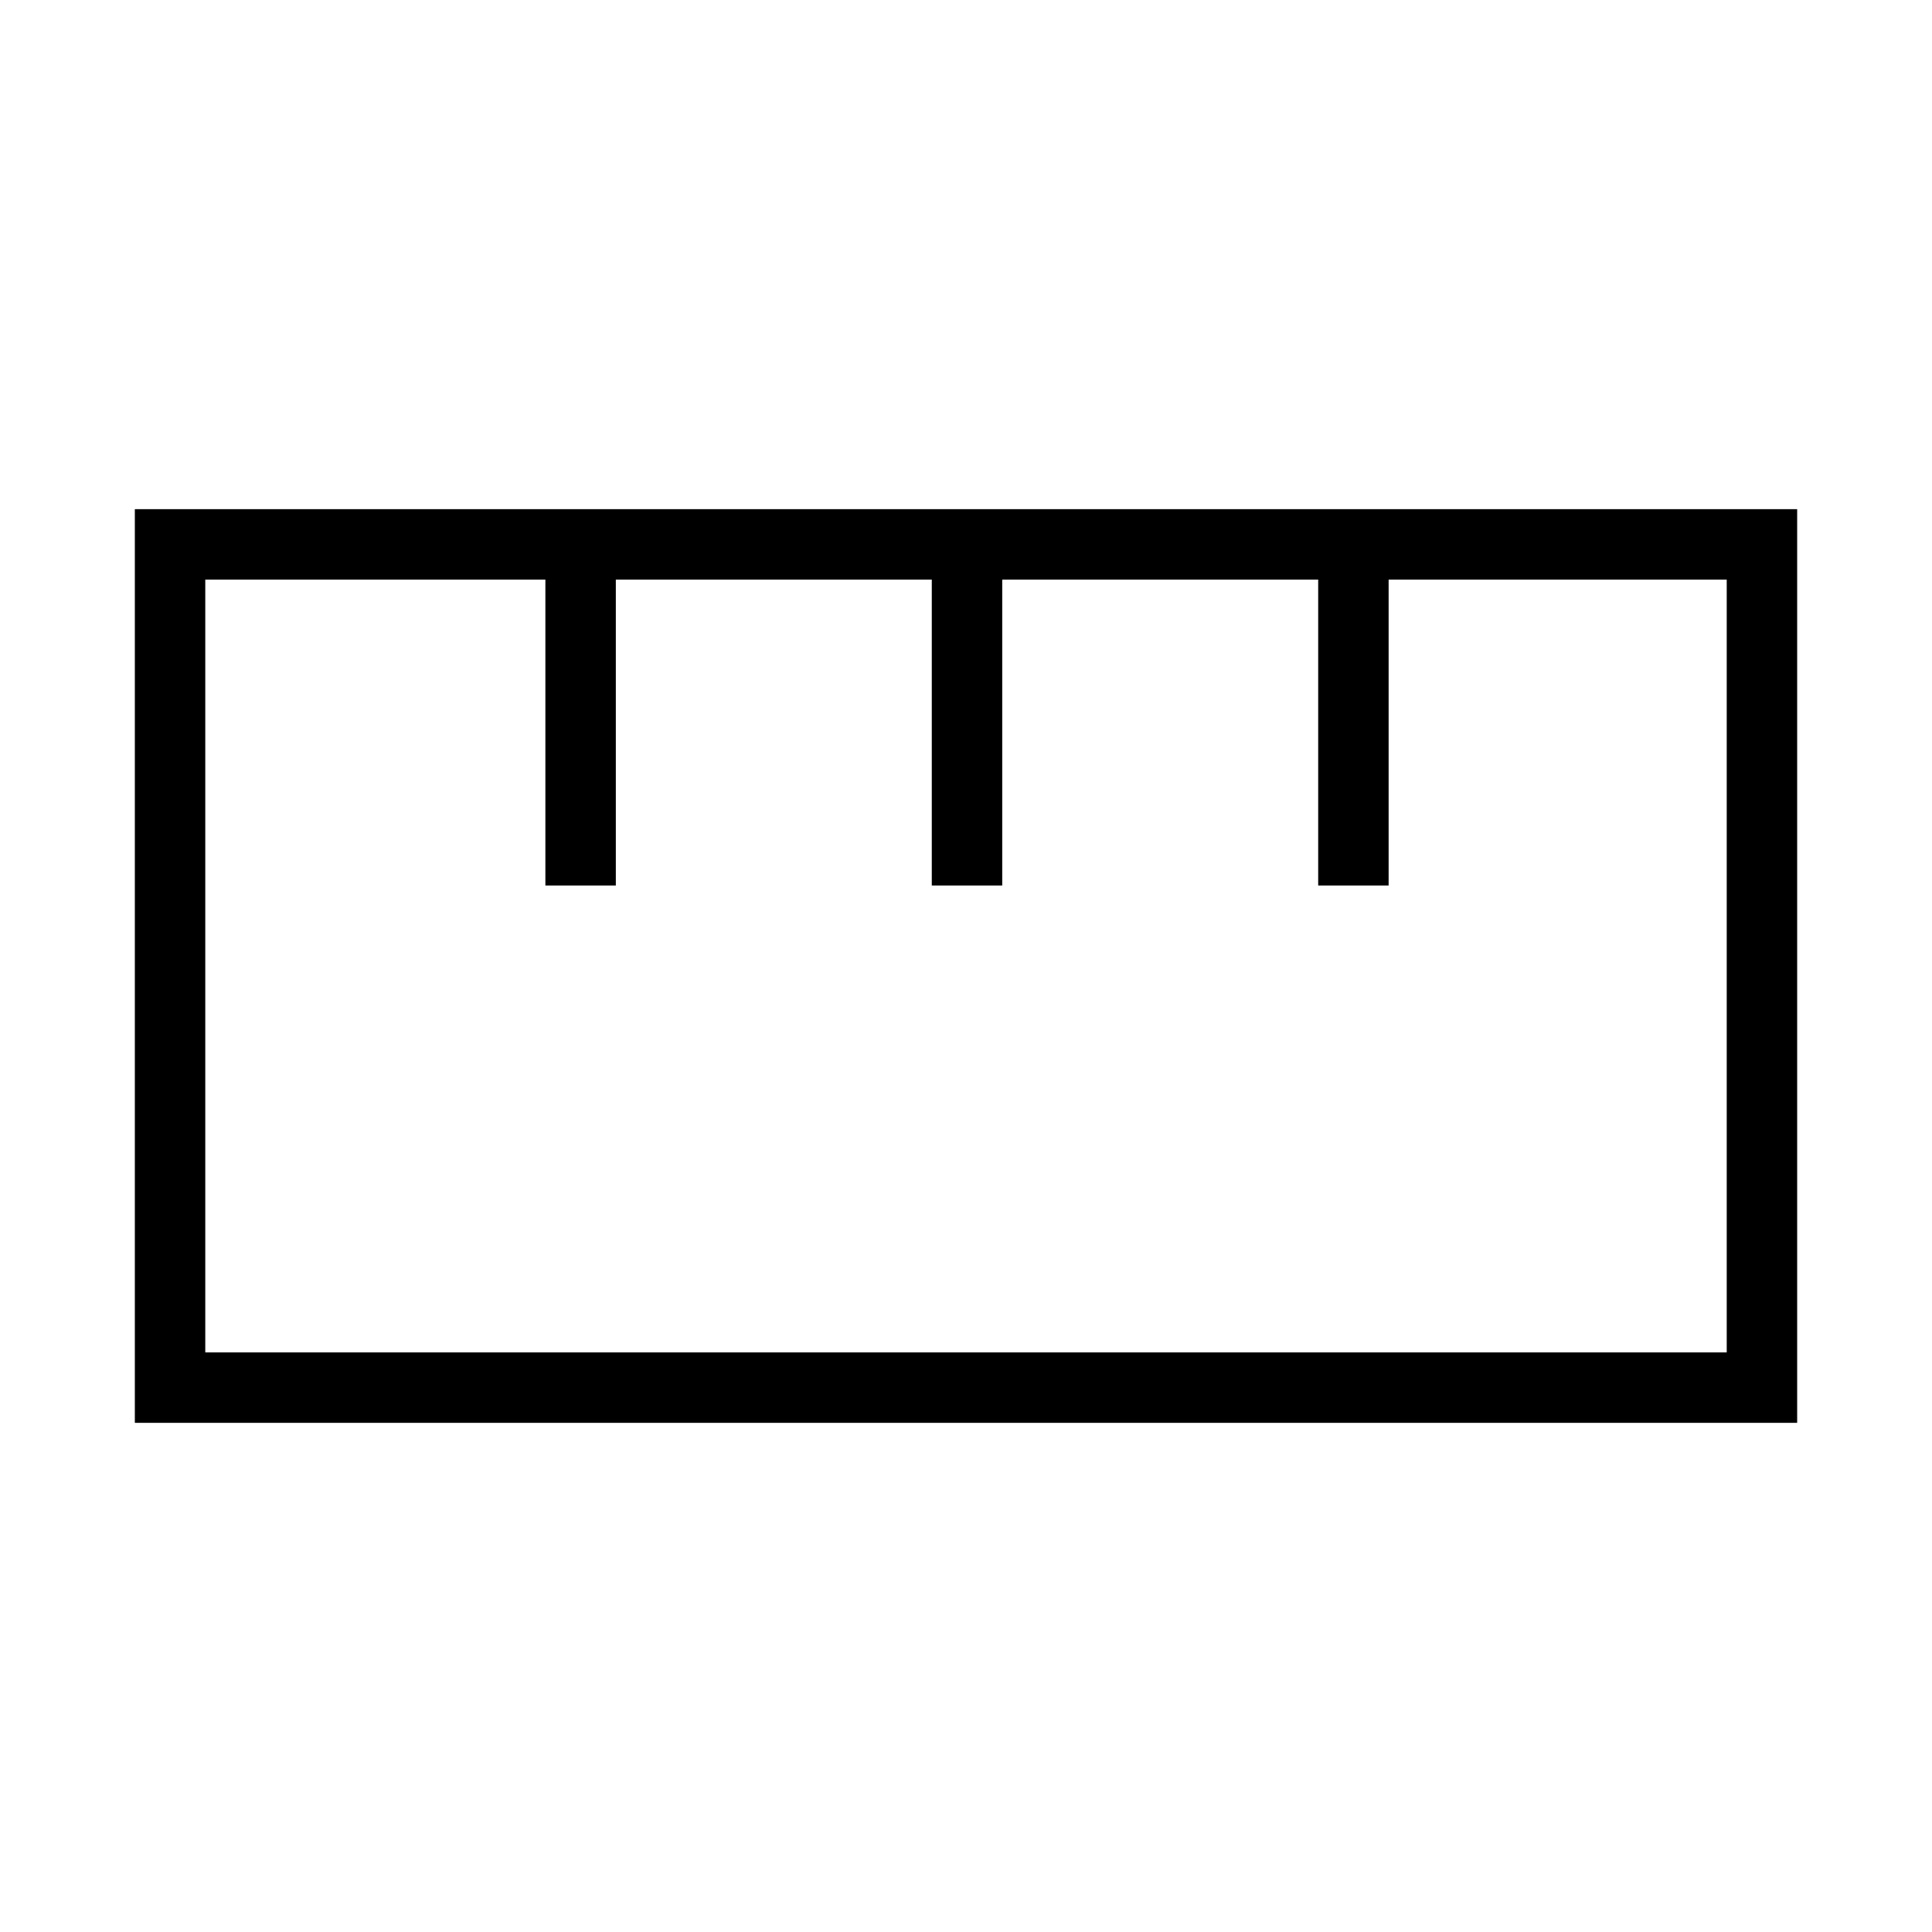 <svg xmlns="http://www.w3.org/2000/svg" height="48" width="48"><path d="M3.35 35.35V12.65H44.65V35.35ZM5.1 33.6H42.9V14.4H34.5V22H32.75V14.4H24.9V22H23.15V14.4H15.3V22H13.55V14.4H5.1ZM13.55 22H15.3ZM23.15 22H24.9ZM32.75 22H34.5ZM24 24Z"/></svg>